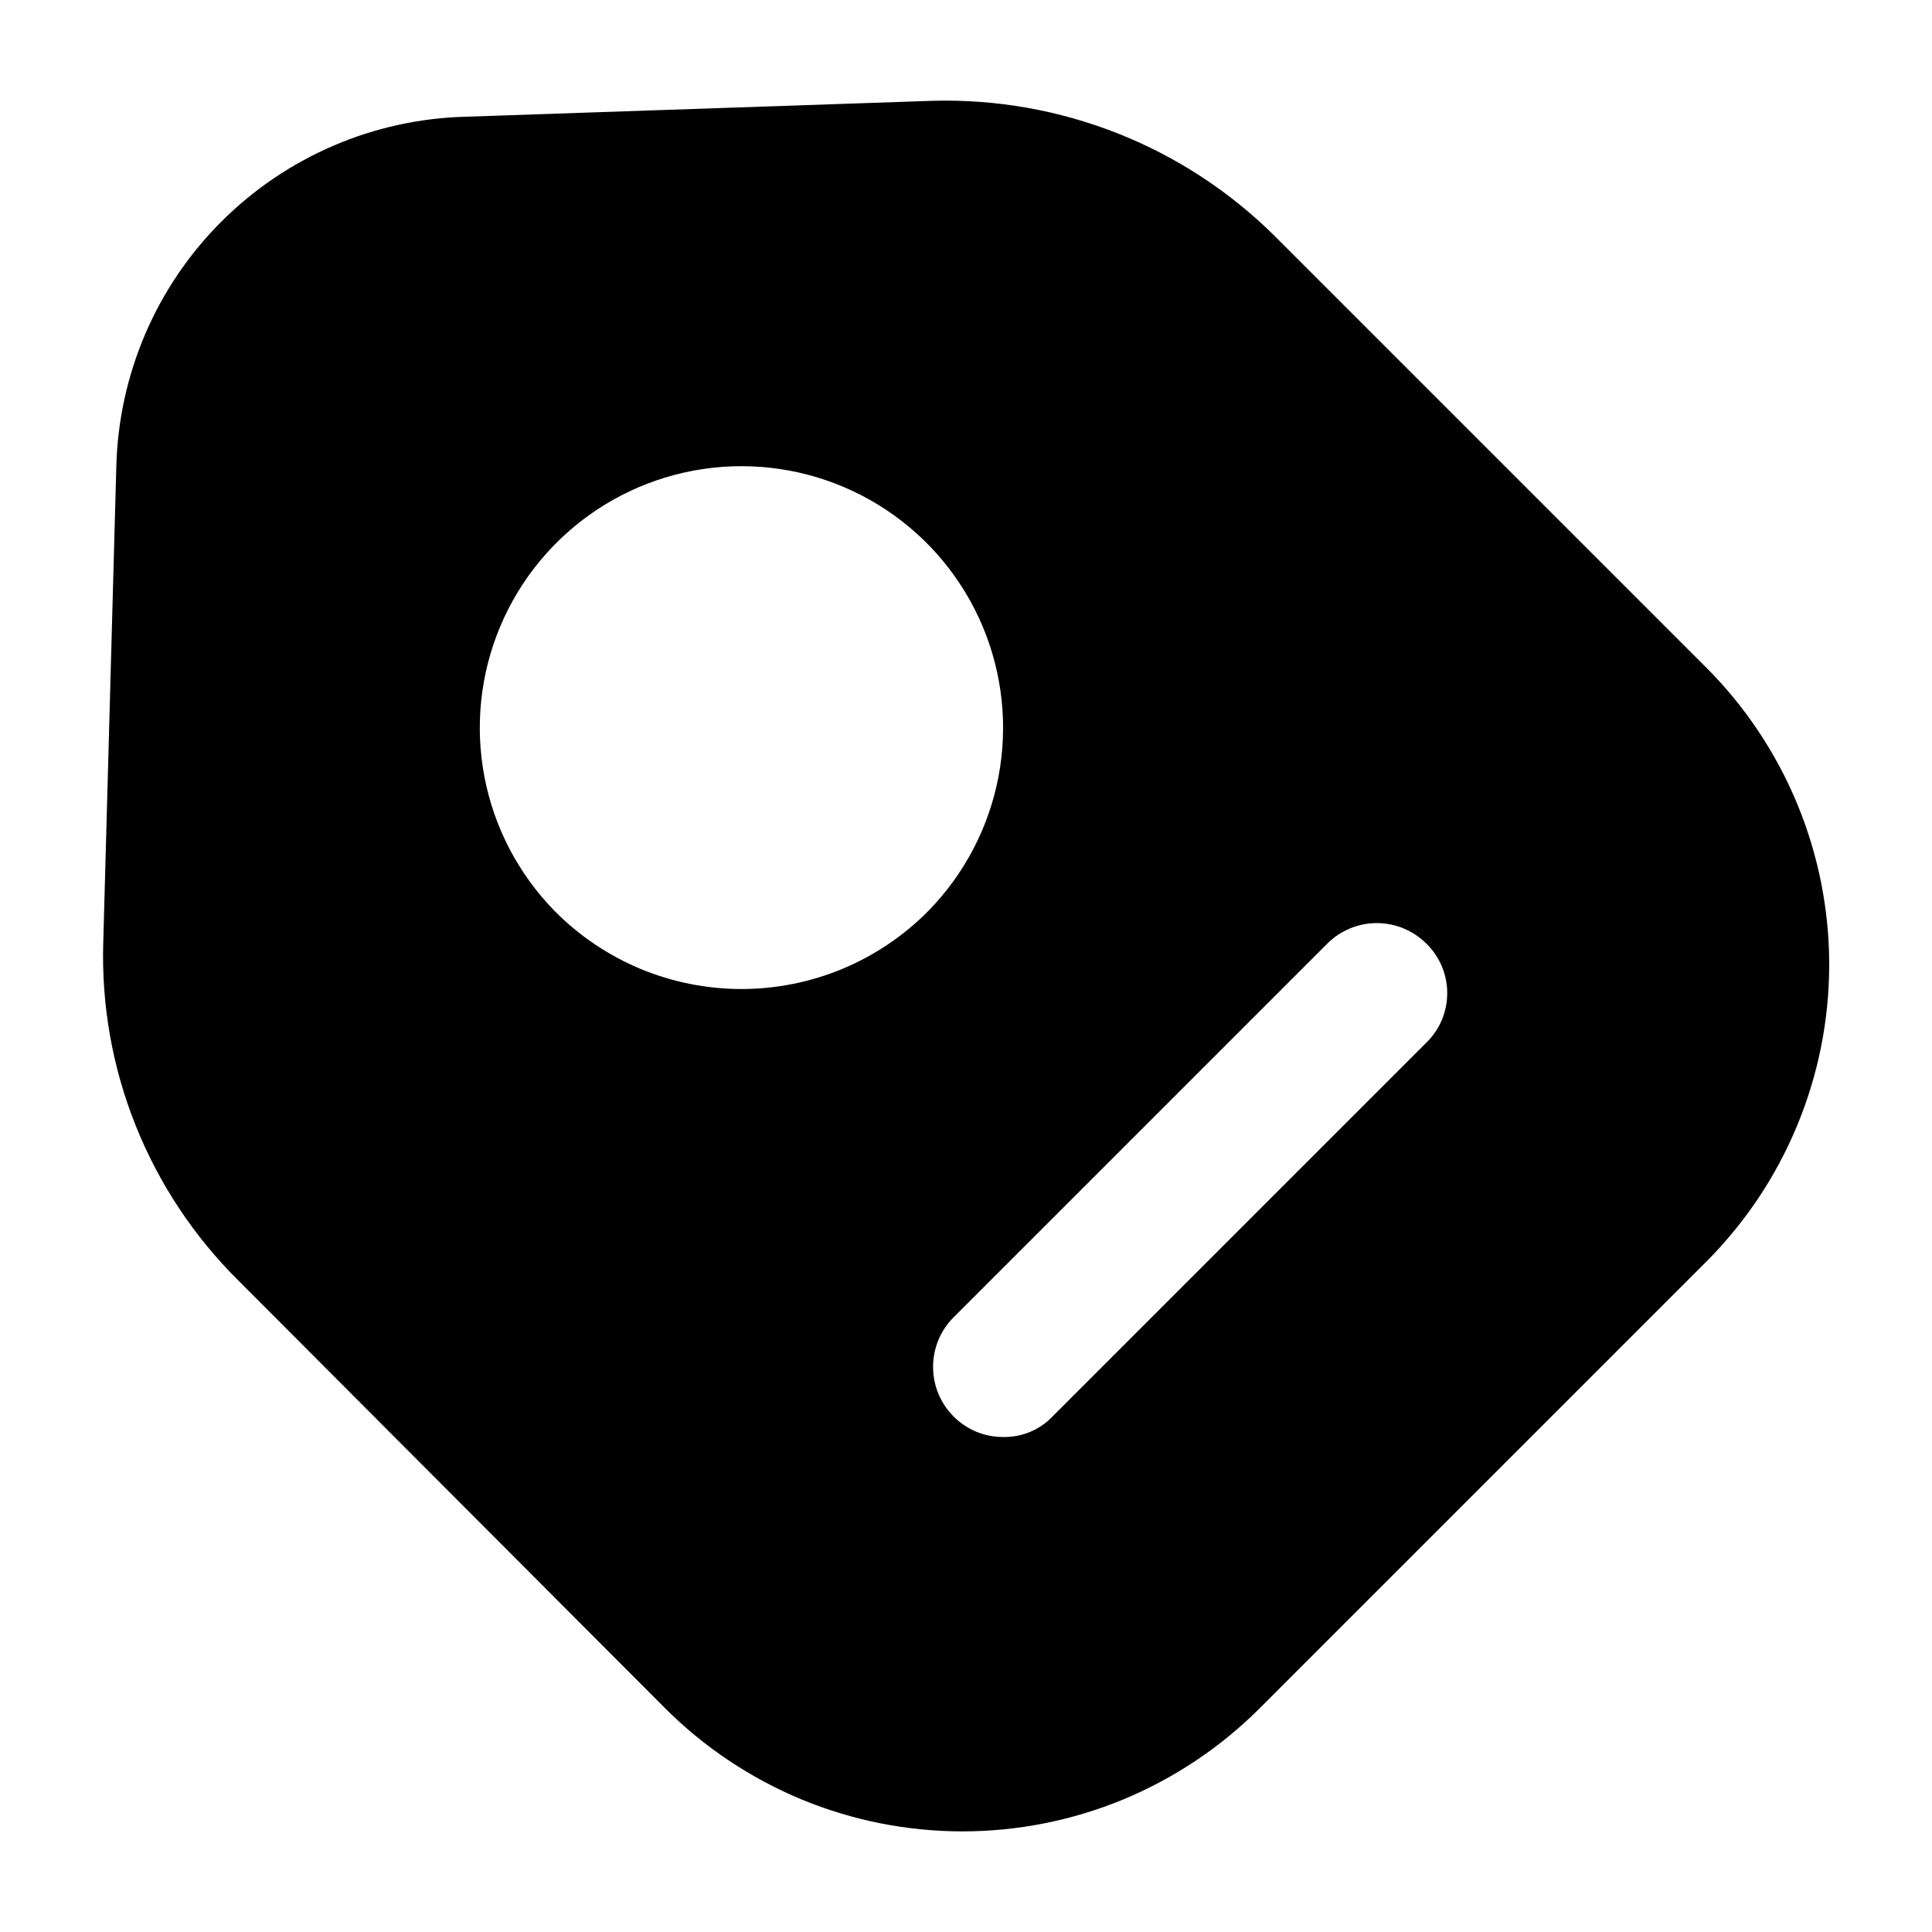 <svg width="24" height="24" viewBox="0 0 24 24" fill="none" xmlns="http://www.w3.org/2000/svg">
<path d="M21.189 8.286L15.838 2.935C15.281 2.382 14.617 1.947 13.887 1.658C13.156 1.369 12.375 1.231 11.59 1.252L5.786 1.45C4.644 1.479 3.557 1.946 2.749 2.754C1.941 3.561 1.475 4.649 1.445 5.791L1.283 11.699C1.258 12.479 1.395 13.256 1.685 13.981C1.975 14.706 2.411 15.363 2.966 15.912L8.259 21.217C8.744 21.703 9.32 22.088 9.954 22.352C10.589 22.615 11.269 22.75 11.956 22.75C12.642 22.75 13.322 22.615 13.957 22.352C14.591 22.088 15.167 21.703 15.652 21.217L21.189 15.68C21.675 15.195 22.061 14.619 22.324 13.984C22.587 13.35 22.723 12.67 22.723 11.983C22.723 11.296 22.587 10.616 22.324 9.982C22.061 9.348 21.675 8.771 21.189 8.286ZM6.889 11.316C6.441 10.858 6.138 10.279 6.018 9.651C5.898 9.022 5.966 8.372 6.214 7.782C6.462 7.192 6.879 6.688 7.412 6.334C7.945 5.98 8.571 5.791 9.211 5.791C9.851 5.791 10.476 5.98 11.009 6.334C11.542 6.688 11.959 7.192 12.207 7.782C12.455 8.372 12.523 9.022 12.403 9.651C12.283 10.279 11.98 10.858 11.532 11.316C11.229 11.623 10.867 11.867 10.469 12.034C10.07 12.2 9.642 12.286 9.211 12.286C8.779 12.286 8.351 12.2 7.952 12.034C7.554 11.867 7.192 11.623 6.889 11.316ZM17.719 12.952L13.076 17.595C12.997 17.678 12.901 17.744 12.795 17.788C12.689 17.832 12.575 17.853 12.461 17.851C12.346 17.851 12.233 17.829 12.127 17.785C12.022 17.741 11.926 17.677 11.845 17.595C11.682 17.432 11.591 17.211 11.591 16.98C11.591 16.749 11.682 16.528 11.845 16.365L16.488 11.722C16.651 11.559 16.873 11.467 17.103 11.467C17.334 11.467 17.555 11.559 17.719 11.722C17.801 11.802 17.866 11.898 17.911 12.003C17.955 12.109 17.978 12.222 17.978 12.337C17.978 12.452 17.955 12.565 17.911 12.671C17.866 12.777 17.801 12.872 17.719 12.952Z" fill="black"/>
</svg>
